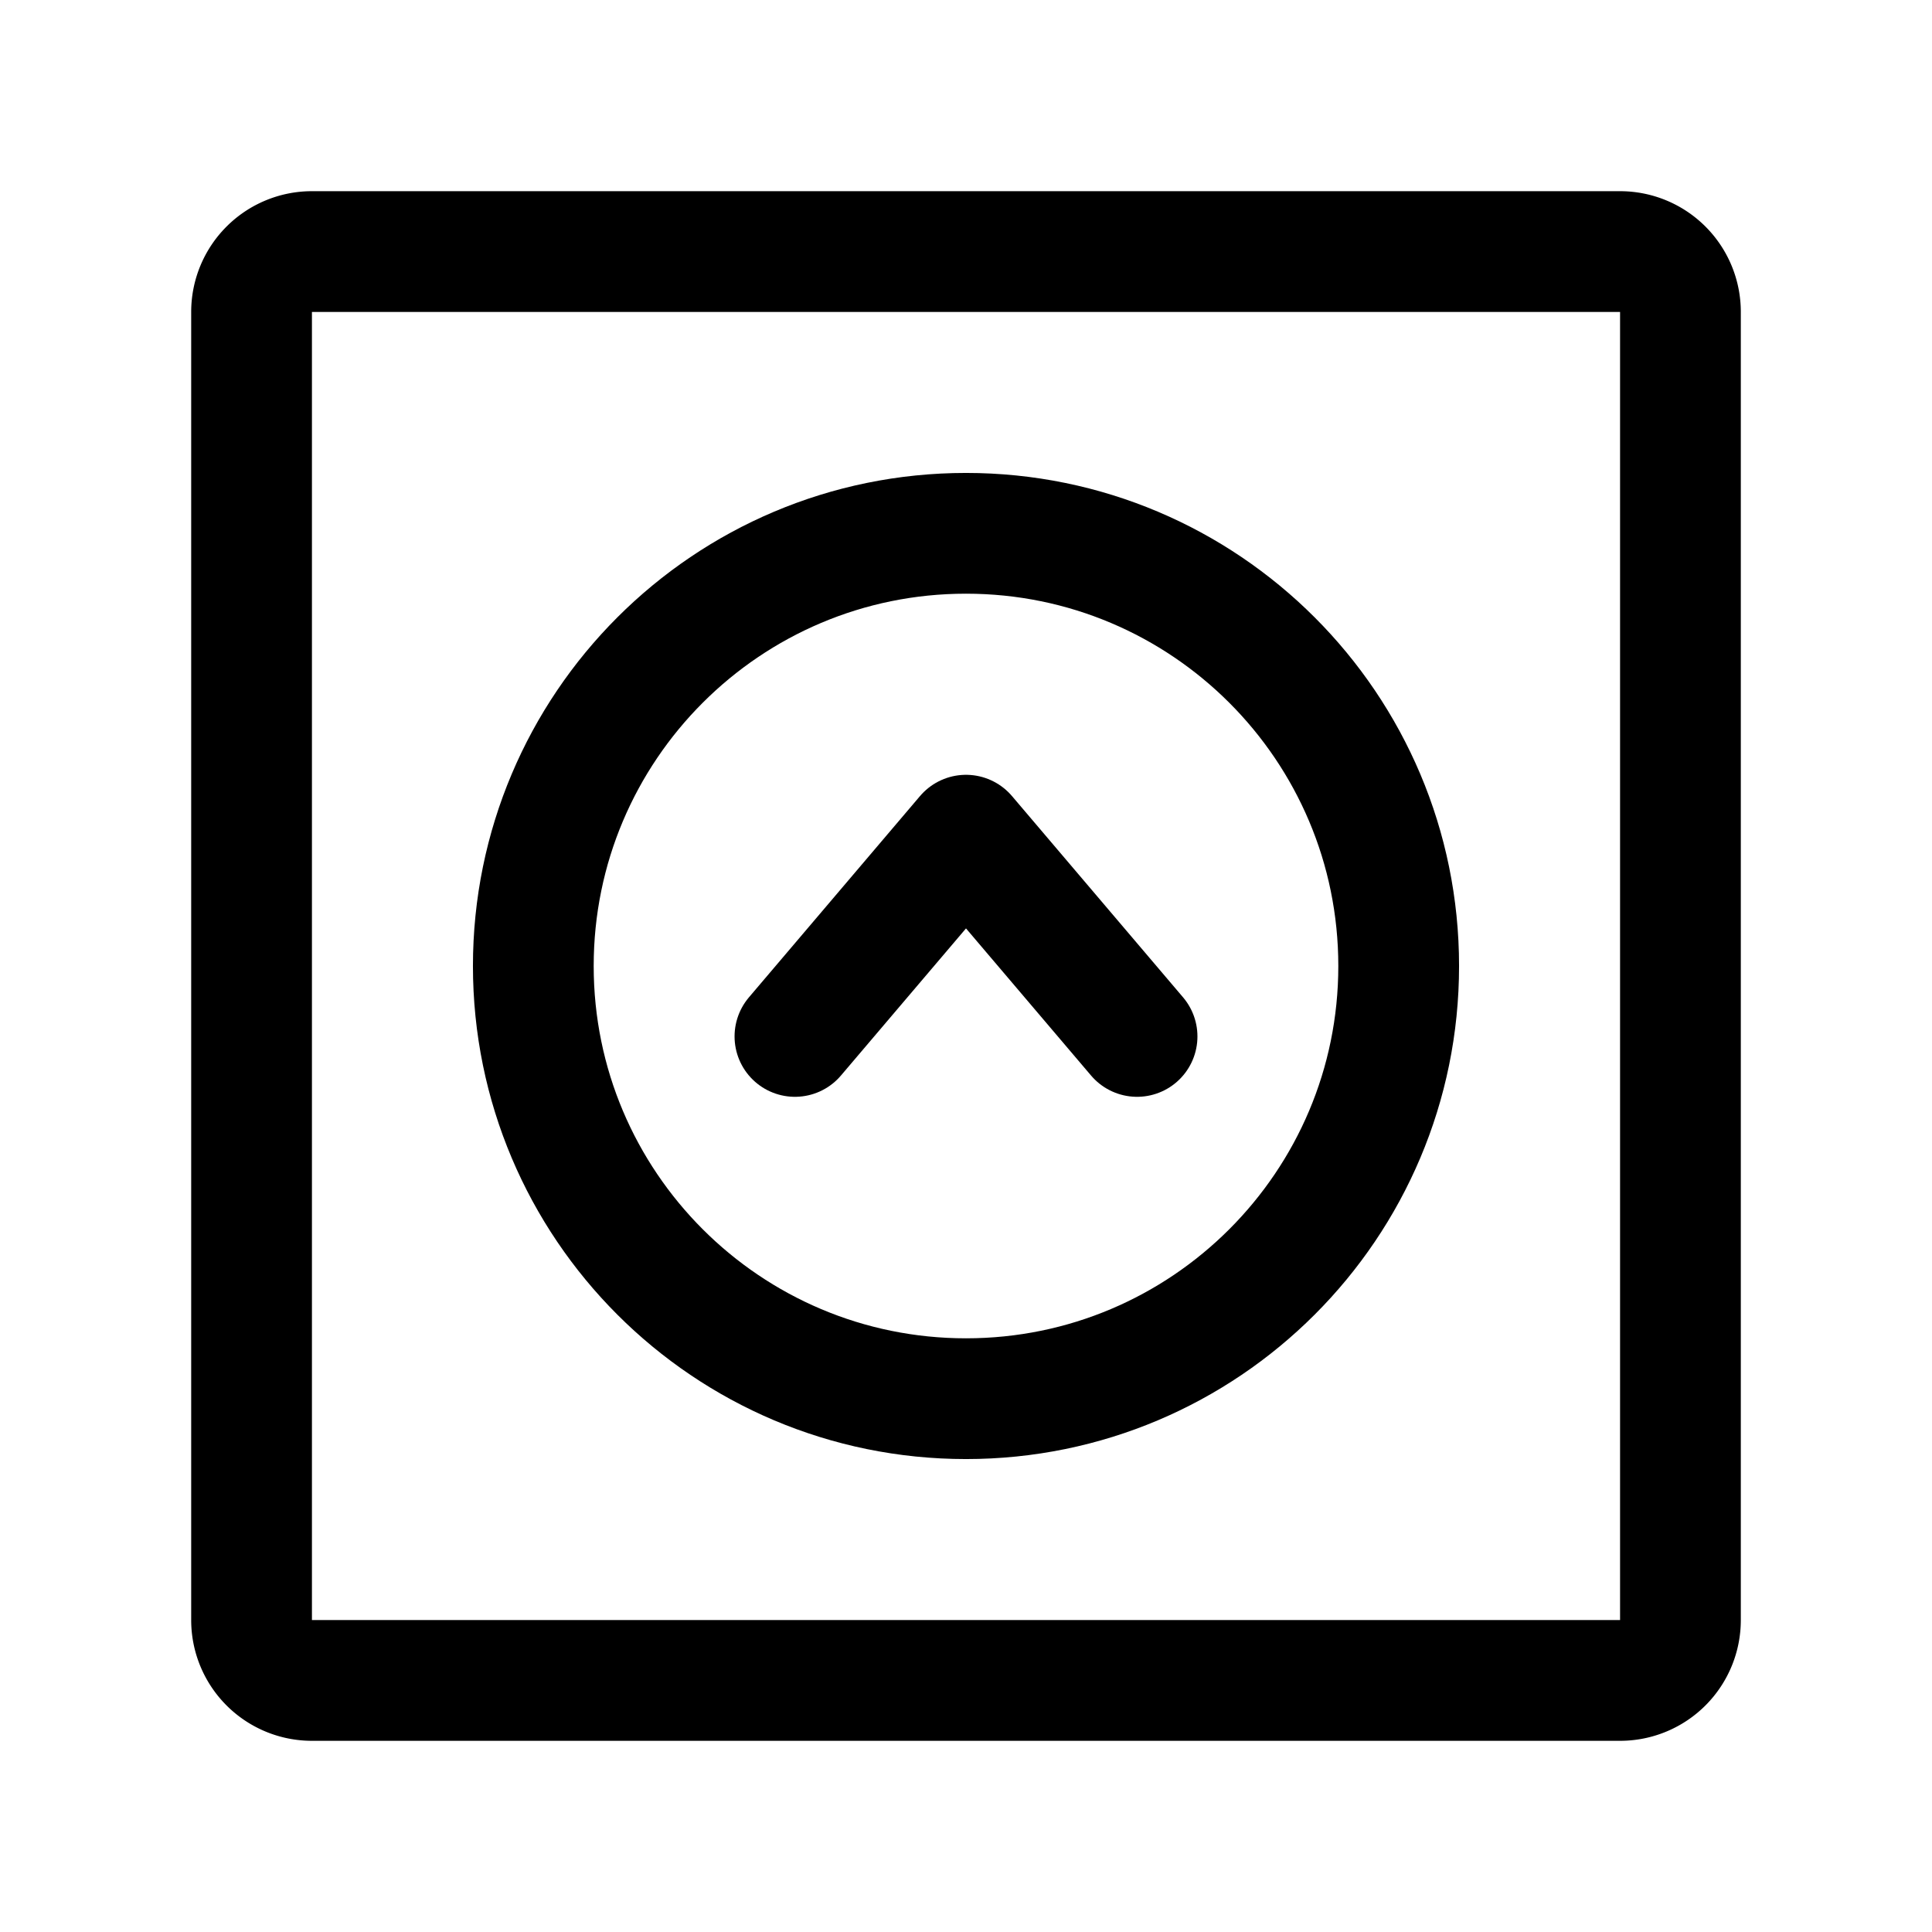 <svg width="192" height="192" viewBox="0 0 192 192" fill="none" xmlns="http://www.w3.org/2000/svg"><path d="M96 139c23.748 0 43-19.252 43-43s-19.252-43-43-43-43 19.252-43 43 19.252 43 43 43Z" stroke="#000" stroke-width="12"/><path d="m79 103 17-20 17 20" stroke="#000" stroke-width="12" stroke-linecap="round" stroke-linejoin="round"/><path d="M161 25H31a6 6 0 0 0-6 6v130a6 6 0 0 0 6 6h130a6 6 0 0 0 6-6V31a6 6 0 0 0-6-6Z" stroke="#000" stroke-width="12" stroke-miterlimit="6" stroke-linecap="round" stroke-linejoin="round"/></svg>